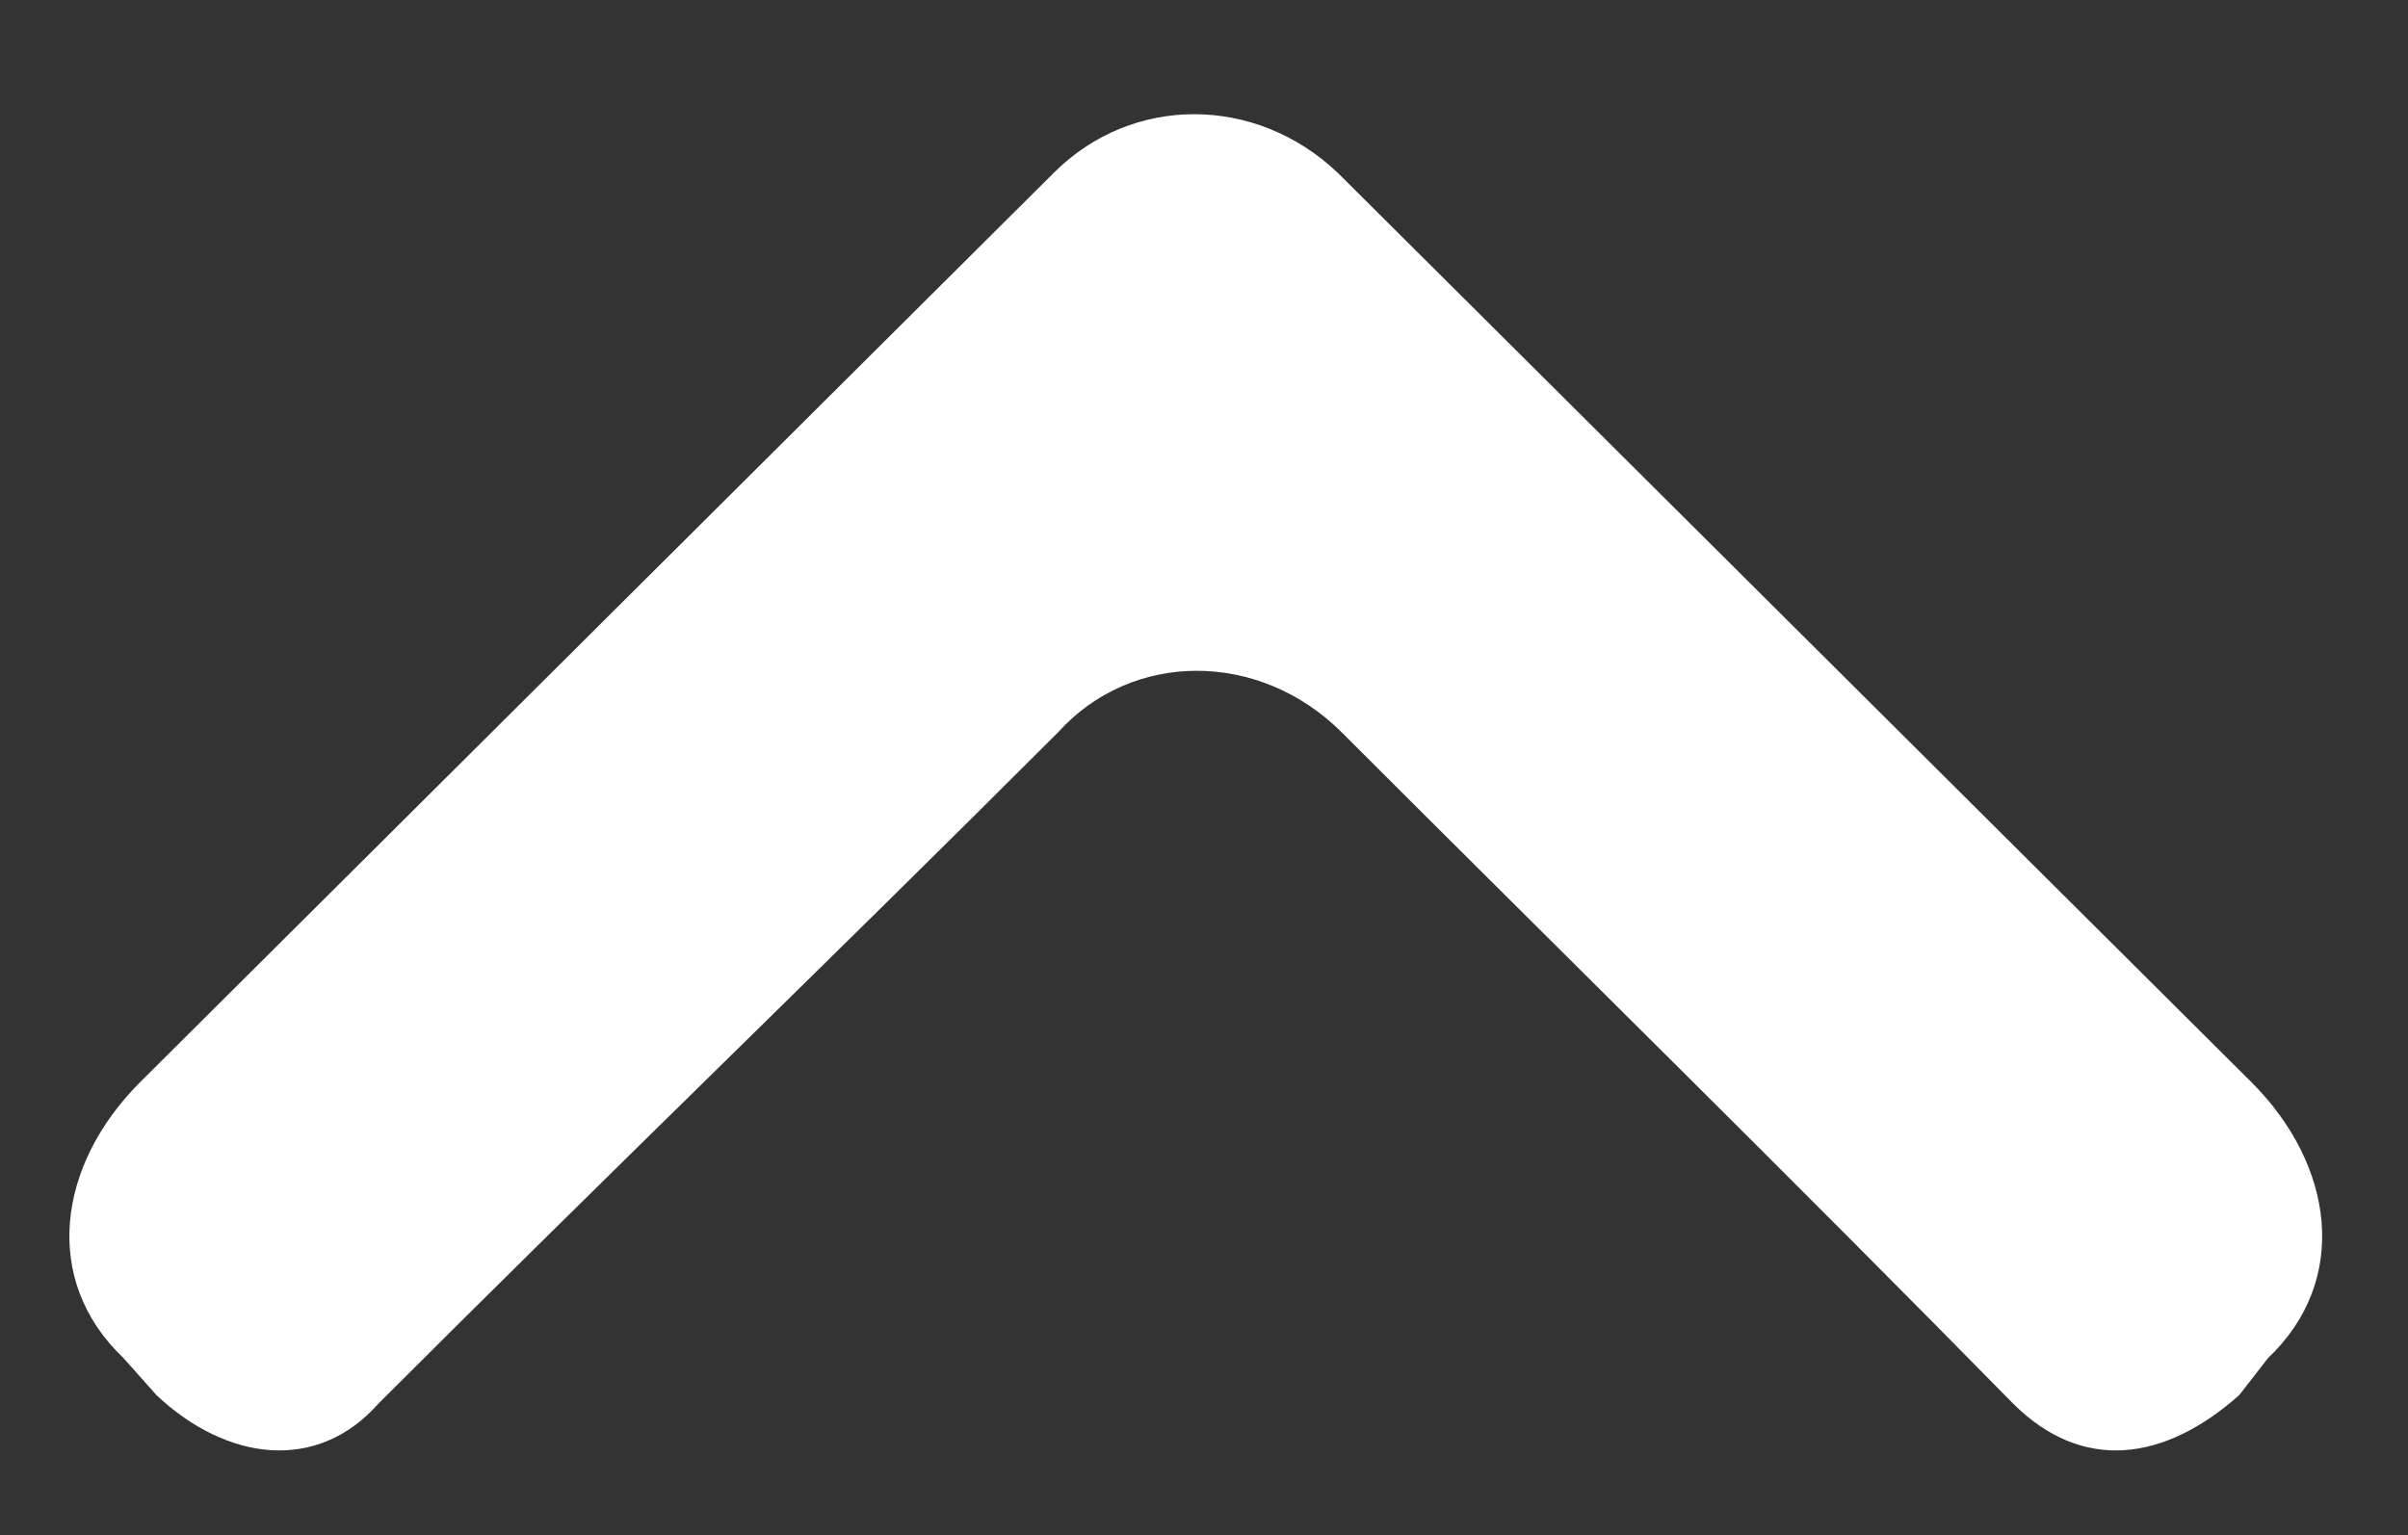 <svg version="1.1" id="Layer_1" xmlns="http://www.w3.org/2000/svg" xmlns:xlink="http://www.w3.org/1999/xlink" x="0px" y="0px" viewBox="0 0 58.5 37.3" enable-background="new 0 0 58.5 37.3" xml:space="preserve">
<rect x="0" y="0" width="58.5" height="37.3" fill="#333333" stroke="none"/>
<path fill-rule="evenodd" clip-rule="evenodd" fill="#ffffff" d="M54.7,26.3L32.5,4.2c-2-1.9-5-1.9-6.9,0L3.4,26.3
	c-2,2-2.4,4.8-0.4,6.7l0.8,0.9c1.7,1.6,3.9,1.9,5.4,0.2c5.5-5.5,11-10.8,16.5-16.3c1.8-2,4.9-2,6.9,0c5.5,5.5,10.9,10.8,16.3,16.3
	c1.7,1.7,3.7,1.4,5.5-0.2l0.7-0.9C57.1,31.1,56.7,28.3,54.7,26.3L54.7,26.3z" id="id_101"></path>
</svg>
